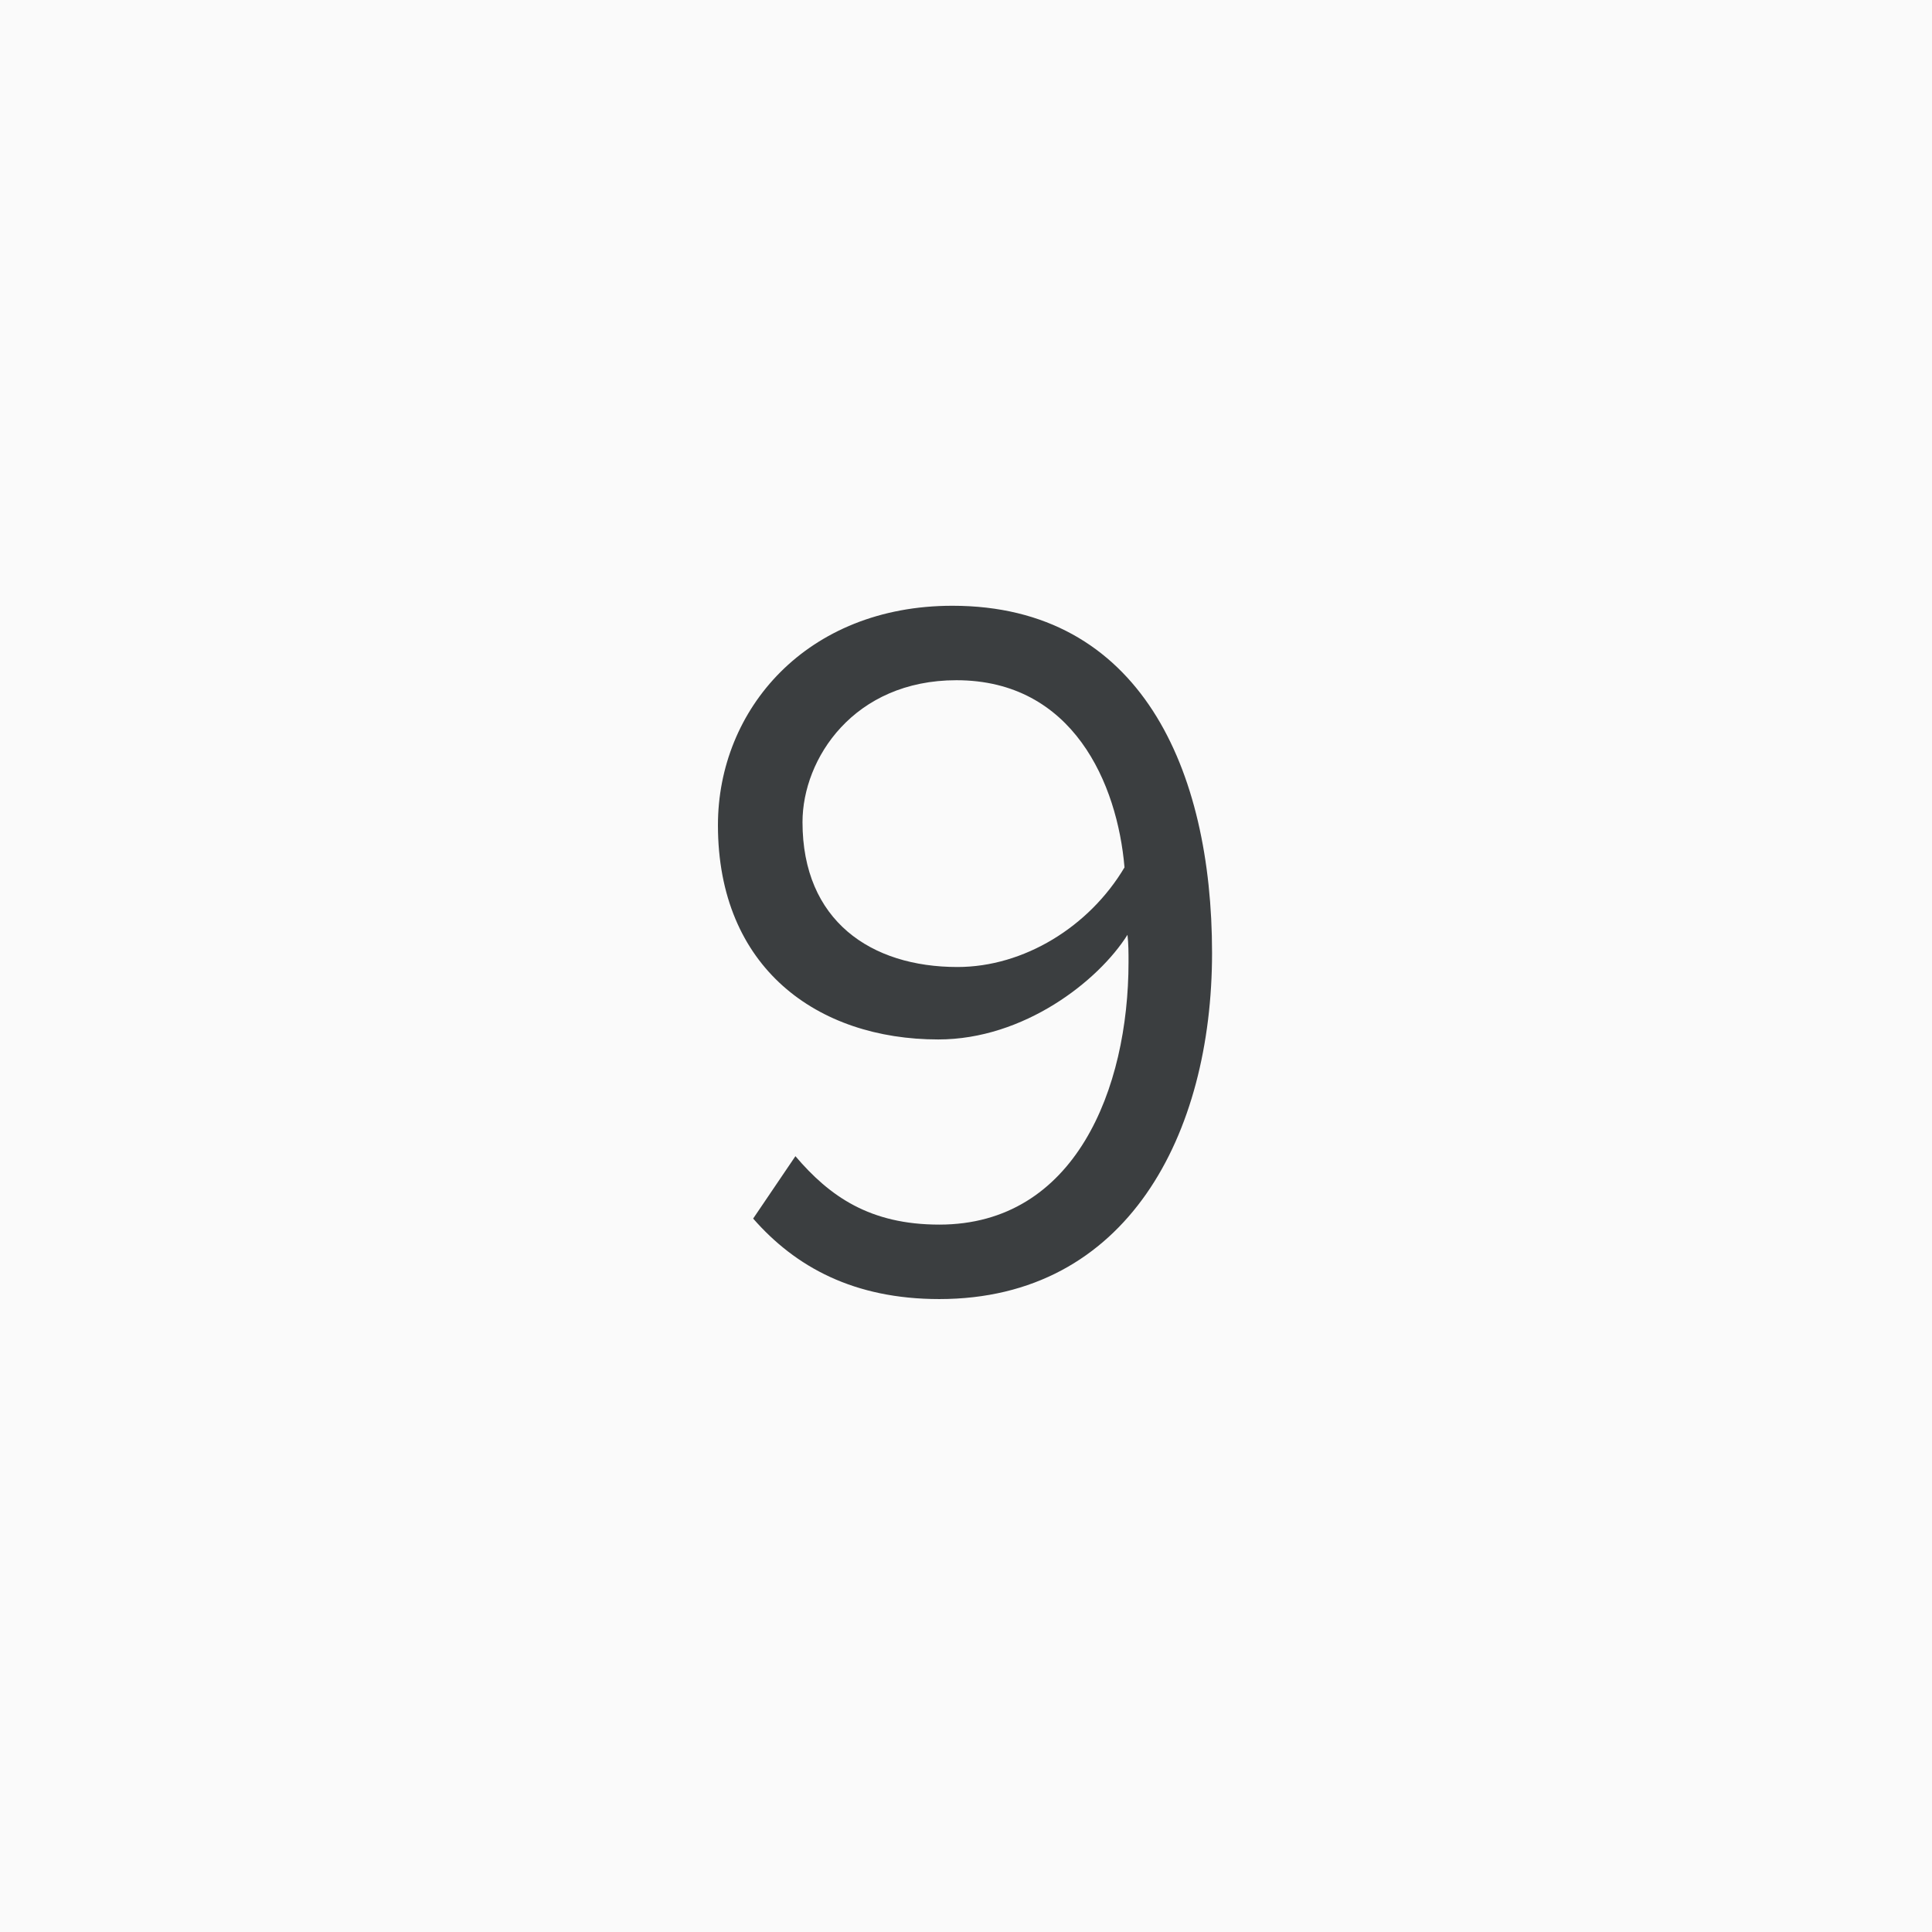 <?xml version="1.0" encoding="UTF-8" standalone="no"?>
<svg width="48px" height="48px" viewBox="0 0 48 48" version="1.1" xmlns="http://www.w3.org/2000/svg" xmlns:xlink="http://www.w3.org/1999/xlink">
    <rect x="0" y="0" width="48" height="48" fill="#808080" stroke="none"/>
    <!-- Generator: sketchtool 39.1 (31720) - http://www.bohemiancoding.com/sketch -->
    <title>4A392A5D-9244-4471-8C78-5F515A83AE41</title>
    <desc>Created with sketchtool.</desc>
    <defs>
        <rect id="path-1" x="0" y="0" width="600" height="956"></rect>
    </defs>
    <g id="Page-1" stroke="none" stroke-width="1" fill="none" fill-rule="evenodd">
        <g id="Math-Input" transform="translate(-702, -1312)"></g>
        <g id="Asset-Sheet" transform="translate(-502, -216)">
            <g id="math_keypad_icon_9" transform="translate(502, 216)">
                <rect id="bounds" fill-opacity="0" fill="#FF0088" x="0" y="0" width="48" height="48"></rect>
                <path d="M23.337,32.275 C28.012,32.275 30.113,28.175 30.113,23.675 C30.113,19.125 28.337,15.05 23.663,15.05 C20.038,15.05 17.837,17.625 17.837,20.5 C17.837,24.05 20.312,25.825 23.312,25.825 C25.438,25.825 27.288,24.375 28.012,23.225 C28.038,23.45 28.038,23.675 28.038,23.9 C28.038,27.05 26.712,30.425 23.337,30.425 C21.613,30.425 20.613,29.725 19.762,28.725 L18.712,30.275 C19.762,31.475 21.212,32.275 23.337,32.275 L23.337,32.275 Z M23.788,24.025 C21.637,24.025 19.938,22.875 19.938,20.425 C19.938,18.85 21.212,16.9 23.762,16.9 C26.663,16.9 27.762,19.475 27.938,21.55 C27.062,23.025 25.438,24.025 23.788,24.025 L23.788,24.025 Z" id="9" fill="#3B3E40"></path>
            </g>
        </g>
        <g id="Math-Input" transform="translate(-702, -1312)">
            <g id="Asset-Sheet" transform="translate(200, 1096)">
                <mask id="mask-2" fill="white">
                    <use xlink:href="#path-1"></use>
                </mask>
                <use id="Mask" fill="#FAFAFA" xlink:href="#path-1"></use>
                <g id="math_keypad_icon_9" mask="url(#mask-2)">
                    <g transform="translate(502, 216)">
                        <rect id="bounds" fill-opacity="0" fill="#FF0088" x="0" y="0" width="48" height="48"></rect>
                        <path d="M23.337,32.275 C28.012,32.275 30.113,28.175 30.113,23.675 C30.113,19.125 28.337,15.05 23.663,15.05 C20.038,15.05 17.837,17.625 17.837,20.5 C17.837,24.05 20.312,25.825 23.312,25.825 C25.438,25.825 27.288,24.375 28.012,23.225 C28.038,23.45 28.038,23.675 28.038,23.9 C28.038,27.05 26.712,30.425 23.337,30.425 C21.613,30.425 20.613,29.725 19.762,28.725 L18.712,30.275 C19.762,31.475 21.212,32.275 23.337,32.275 L23.337,32.275 Z M23.788,24.025 C21.637,24.025 19.938,22.875 19.938,20.425 C19.938,18.85 21.212,16.9 23.762,16.9 C26.663,16.9 27.762,19.475 27.938,21.55 C27.062,23.025 25.438,24.025 23.788,24.025 L23.788,24.025 Z" id="9" fill="#3B3E40"></path>
                    </g>
                </g>
            </g>
        </g>
    </g>
</svg>